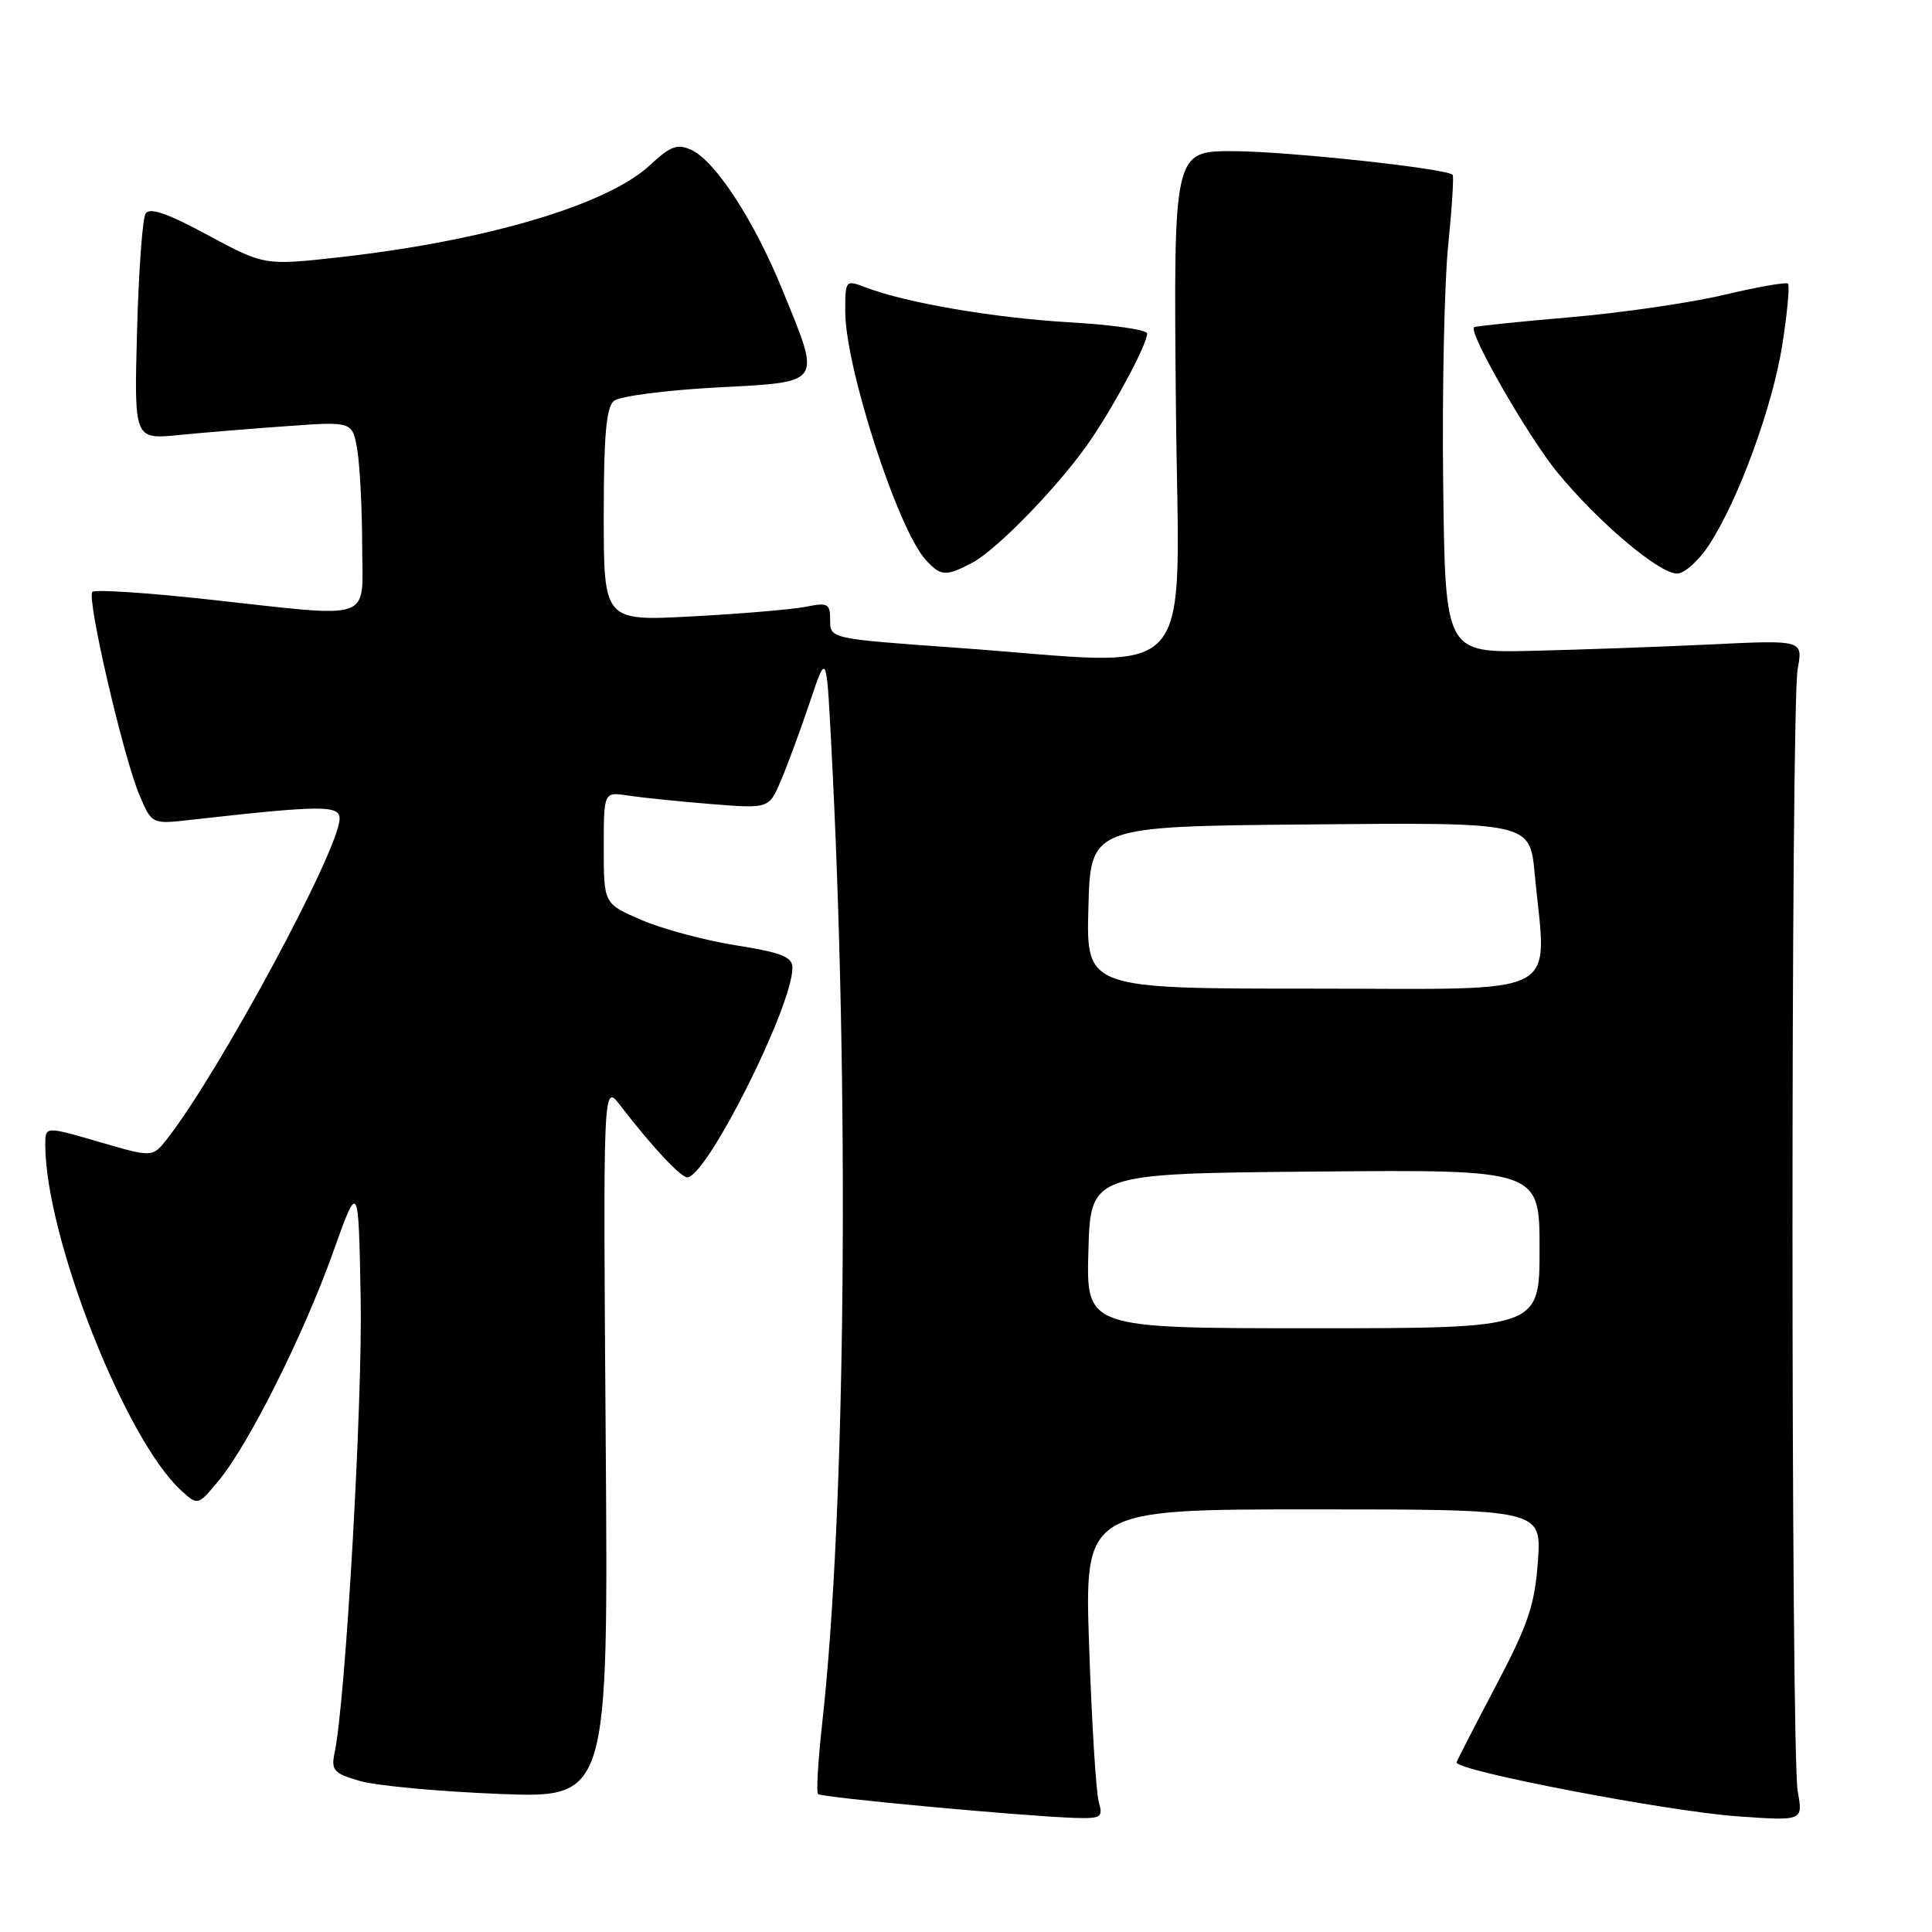 <?xml version="1.0" encoding="UTF-8" standalone="no"?>
<!DOCTYPE svg PUBLIC "-//W3C//DTD SVG 1.1//EN" "http://www.w3.org/Graphics/SVG/1.1/DTD/svg11.dtd" >
<svg xmlns="http://www.w3.org/2000/svg" xmlns:xlink="http://www.w3.org/1999/xlink" version="1.1" viewBox="0 0 256 256">
 <g >
 <path fill="currentColor"
d=" M 145.59 238.75 C 145.24 237.51 144.66 228.29 144.32 218.25 C 143.69 200.00 143.69 200.00 173.98 200.00 C 204.27 200.00 204.27 200.00 203.78 206.88 C 203.36 212.70 202.50 215.24 198.14 223.52 C 195.31 228.89 193.00 233.40 193.00 233.53 C 193.00 234.65 220.91 240.01 230.21 240.67 C 238.92 241.29 238.92 241.29 238.21 237.40 C 237.29 232.34 237.28 93.70 238.20 88.65 C 238.91 84.80 238.91 84.80 226.70 85.39 C 219.99 85.71 209.32 86.09 203.00 86.24 C 191.50 86.50 191.50 86.50 191.23 64.14 C 191.08 51.85 191.38 37.67 191.88 32.64 C 192.39 27.62 192.66 23.35 192.48 23.16 C 191.68 22.33 170.70 20.06 163.50 20.03 C 155.50 20.00 155.50 20.00 155.81 53.50 C 156.17 91.83 159.46 88.17 126.75 85.83 C 110.00 84.63 110.00 84.63 110.00 82.19 C 110.00 79.97 109.70 79.81 106.77 80.40 C 105.00 80.75 98.25 81.33 91.77 81.67 C 80.00 82.31 80.00 82.31 80.00 68.28 C 80.00 57.70 80.33 53.97 81.35 53.12 C 82.10 52.50 88.17 51.71 94.85 51.35 C 109.17 50.58 108.83 51.07 103.71 38.50 C 99.96 29.26 94.79 21.32 91.60 19.86 C 89.74 19.02 88.84 19.35 86.14 21.87 C 80.53 27.11 64.59 31.86 45.28 34.05 C 35.06 35.20 35.06 35.20 27.55 31.16 C 22.17 28.25 19.84 27.45 19.29 28.30 C 18.88 28.96 18.37 35.96 18.16 43.86 C 17.77 58.22 17.77 58.22 23.64 57.65 C 26.86 57.33 33.37 56.79 38.11 56.46 C 46.71 55.84 46.71 55.84 47.35 59.67 C 47.69 61.78 47.98 67.44 47.99 72.25 C 48.00 82.57 50.00 81.87 27.43 79.41 C 19.41 78.53 12.58 78.09 12.24 78.43 C 11.45 79.22 16.34 100.31 18.48 105.36 C 20.12 109.22 20.12 109.22 25.31 108.63 C 42.54 106.69 45.00 106.67 45.00 108.47 C 45.00 112.50 29.01 142.17 22.12 150.94 C 20.21 153.37 20.21 153.37 13.10 151.30 C 6.00 149.23 6.00 149.23 6.00 151.66 C 6.00 163.84 16.62 190.83 24.06 197.55 C 26.21 199.50 26.22 199.50 28.93 196.25 C 32.89 191.52 40.20 176.93 44.11 166.00 C 47.50 156.50 47.50 156.50 47.79 172.00 C 48.05 185.82 45.80 225.20 44.35 232.17 C 43.85 234.58 44.18 234.96 47.65 235.98 C 49.77 236.61 58.05 237.38 66.05 237.70 C 80.60 238.28 80.60 238.28 80.26 190.89 C 79.91 143.50 79.91 143.50 82.20 146.49 C 86.29 151.82 90.19 156.00 91.06 156.00 C 93.63 156.00 105.00 133.37 105.00 128.24 C 105.00 126.79 103.60 126.23 97.52 125.26 C 93.40 124.61 87.77 123.10 85.02 121.91 C 80.00 119.75 80.00 119.75 80.00 112.33 C 80.00 104.91 80.00 104.91 83.25 105.42 C 85.04 105.69 89.97 106.20 94.20 106.54 C 101.91 107.16 101.91 107.16 103.52 103.33 C 104.41 101.22 106.12 96.58 107.32 93.00 C 109.50 86.50 109.50 86.50 110.11 98.00 C 112.59 144.35 112.09 200.28 108.94 228.39 C 108.40 233.28 108.15 237.48 108.39 237.72 C 108.85 238.18 135.51 240.65 142.37 240.88 C 145.92 240.99 146.18 240.82 145.59 238.75 Z  M 128.80 74.58 C 132.25 72.76 140.84 63.82 144.72 58.00 C 148.10 52.94 152.00 45.54 152.00 44.19 C 152.00 43.70 147.39 43.03 141.75 42.71 C 131.70 42.12 120.14 40.15 114.73 38.09 C 112.02 37.06 112.00 37.09 112.00 41.29 C 112.00 48.63 118.94 70.07 122.64 74.16 C 124.65 76.37 125.31 76.42 128.80 74.58 Z  M 226.43 72.25 C 230.34 66.30 234.90 53.83 236.18 45.59 C 236.83 41.43 237.16 37.83 236.92 37.59 C 236.69 37.35 232.90 38.01 228.50 39.06 C 224.10 40.11 214.89 41.45 208.03 42.04 C 201.17 42.63 195.44 43.22 195.31 43.36 C 194.57 44.09 202.54 57.95 206.38 62.62 C 211.84 69.25 219.83 76.00 222.22 76.00 C 223.18 76.00 225.08 74.31 226.43 72.25 Z  M 144.22 165.75 C 144.50 155.50 144.50 155.50 174.25 155.24 C 204.00 154.97 204.00 154.97 204.00 165.49 C 204.00 176.00 204.00 176.00 173.97 176.00 C 143.93 176.00 143.93 176.00 144.22 165.75 Z  M 144.22 120.25 C 144.50 109.50 144.50 109.50 173.60 109.24 C 202.71 108.97 202.71 108.97 203.35 115.74 C 204.93 132.50 207.82 131.00 173.97 131.00 C 143.93 131.00 143.93 131.00 144.22 120.25 Z "/>
</g>
</svg>